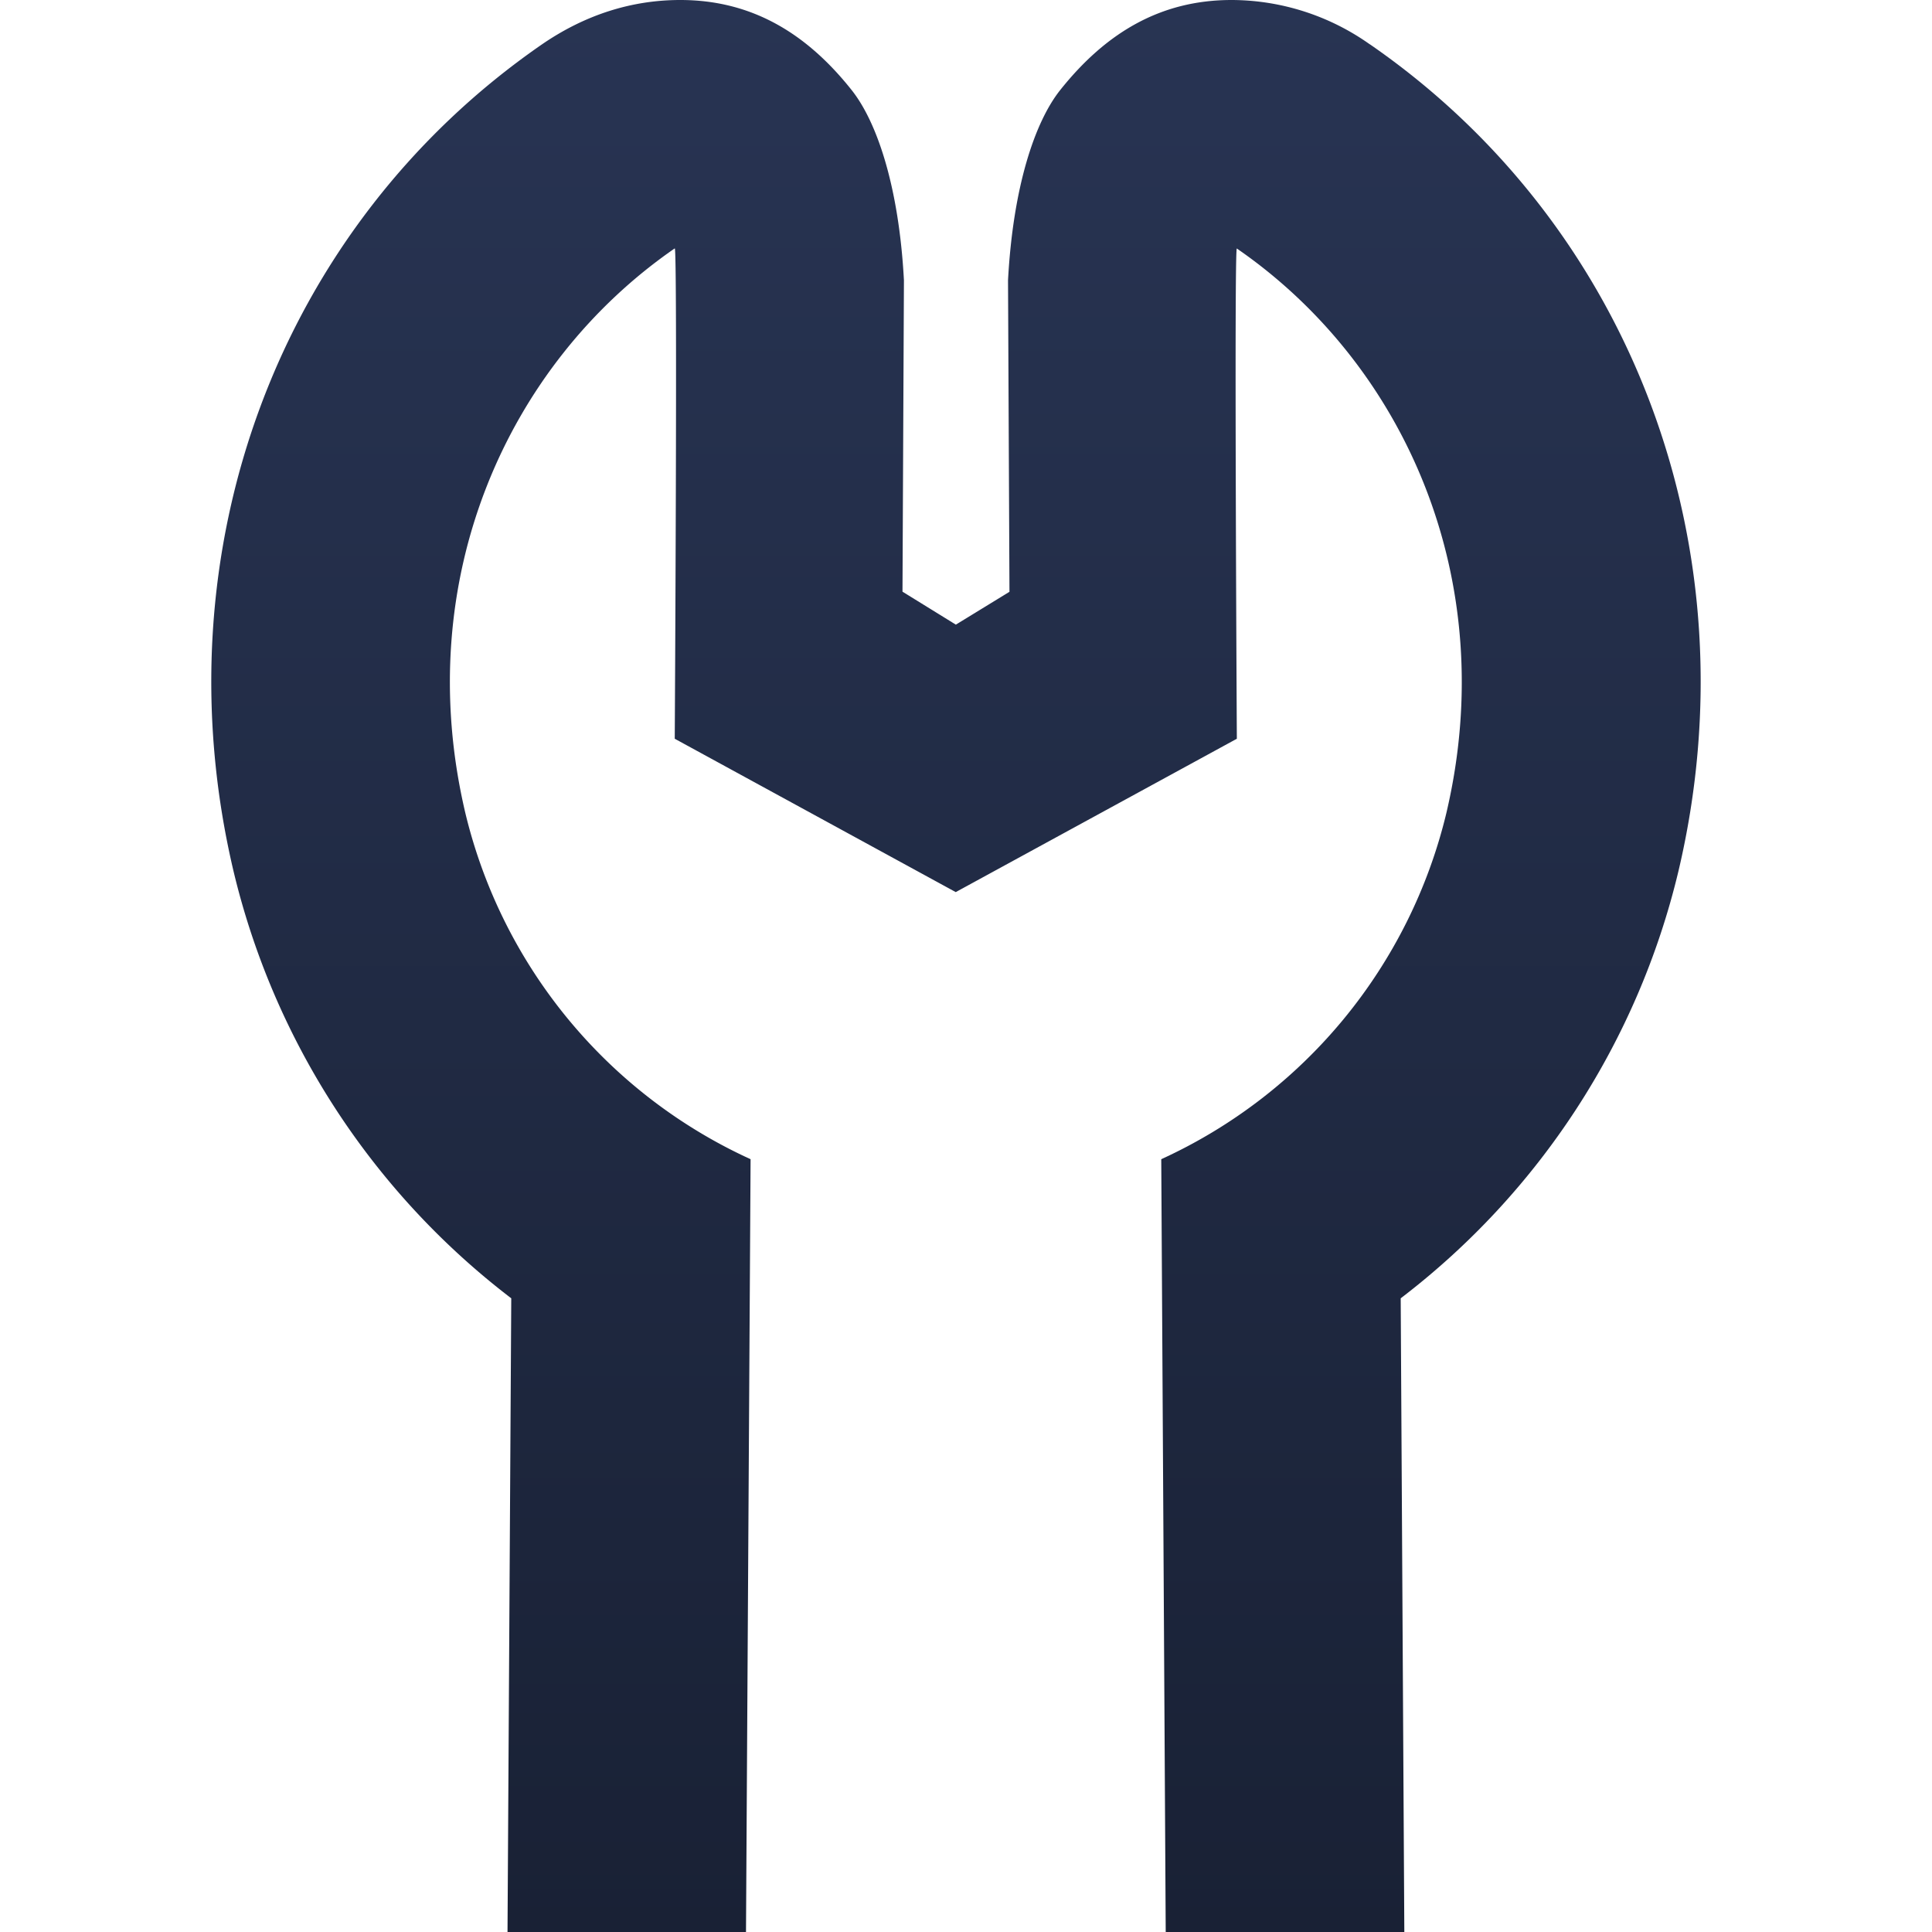 <svg width="16" height="16" viewBox="0 0 16 16" xmlns="http://www.w3.org/2000/svg"><defs><linearGradient x1="50%" y1="0%" x2="50%" y2="100%" id="a"><stop stop-color="#283453" offset="0%"/><stop stop-color="#192135" offset="100%"/></linearGradient></defs><path d="M11.344.367A1.987 1.987 0 0 0 10.2 0C9.607 0 9.155.275 8.78.746c-.209.263-.39.797-.432 1.575l.012 2.58-.444.272-.442-.273.012-2.579c-.042-.778-.224-1.312-.433-1.575C6.68.276 6.226 0 5.634 0c-.406 0-.791.124-1.145.367C2.31 1.872 1.307 4.56 1.934 7.215a6.287 6.287 0 0 0 2.3 3.537L4.203 16h1.975l.038-6.4a4.24 4.24 0 0 1-2.362-2.866c-.456-1.933.347-3.719 1.734-4.677.024-.015 0 4.061 0 4.061l2.327 1.27 2.328-1.27s-.023-4.076 0-4.06c1.388.957 2.19 2.743 1.735 4.676A4.241 4.241 0 0 1 9.617 9.6L9.654 16h1.976l-.03-5.248A6.286 6.286 0 0 0 13.9 7.215c.627-2.655-.376-5.343-2.555-6.848" fill="url(#a)" fill-rule="evenodd"/></svg>
